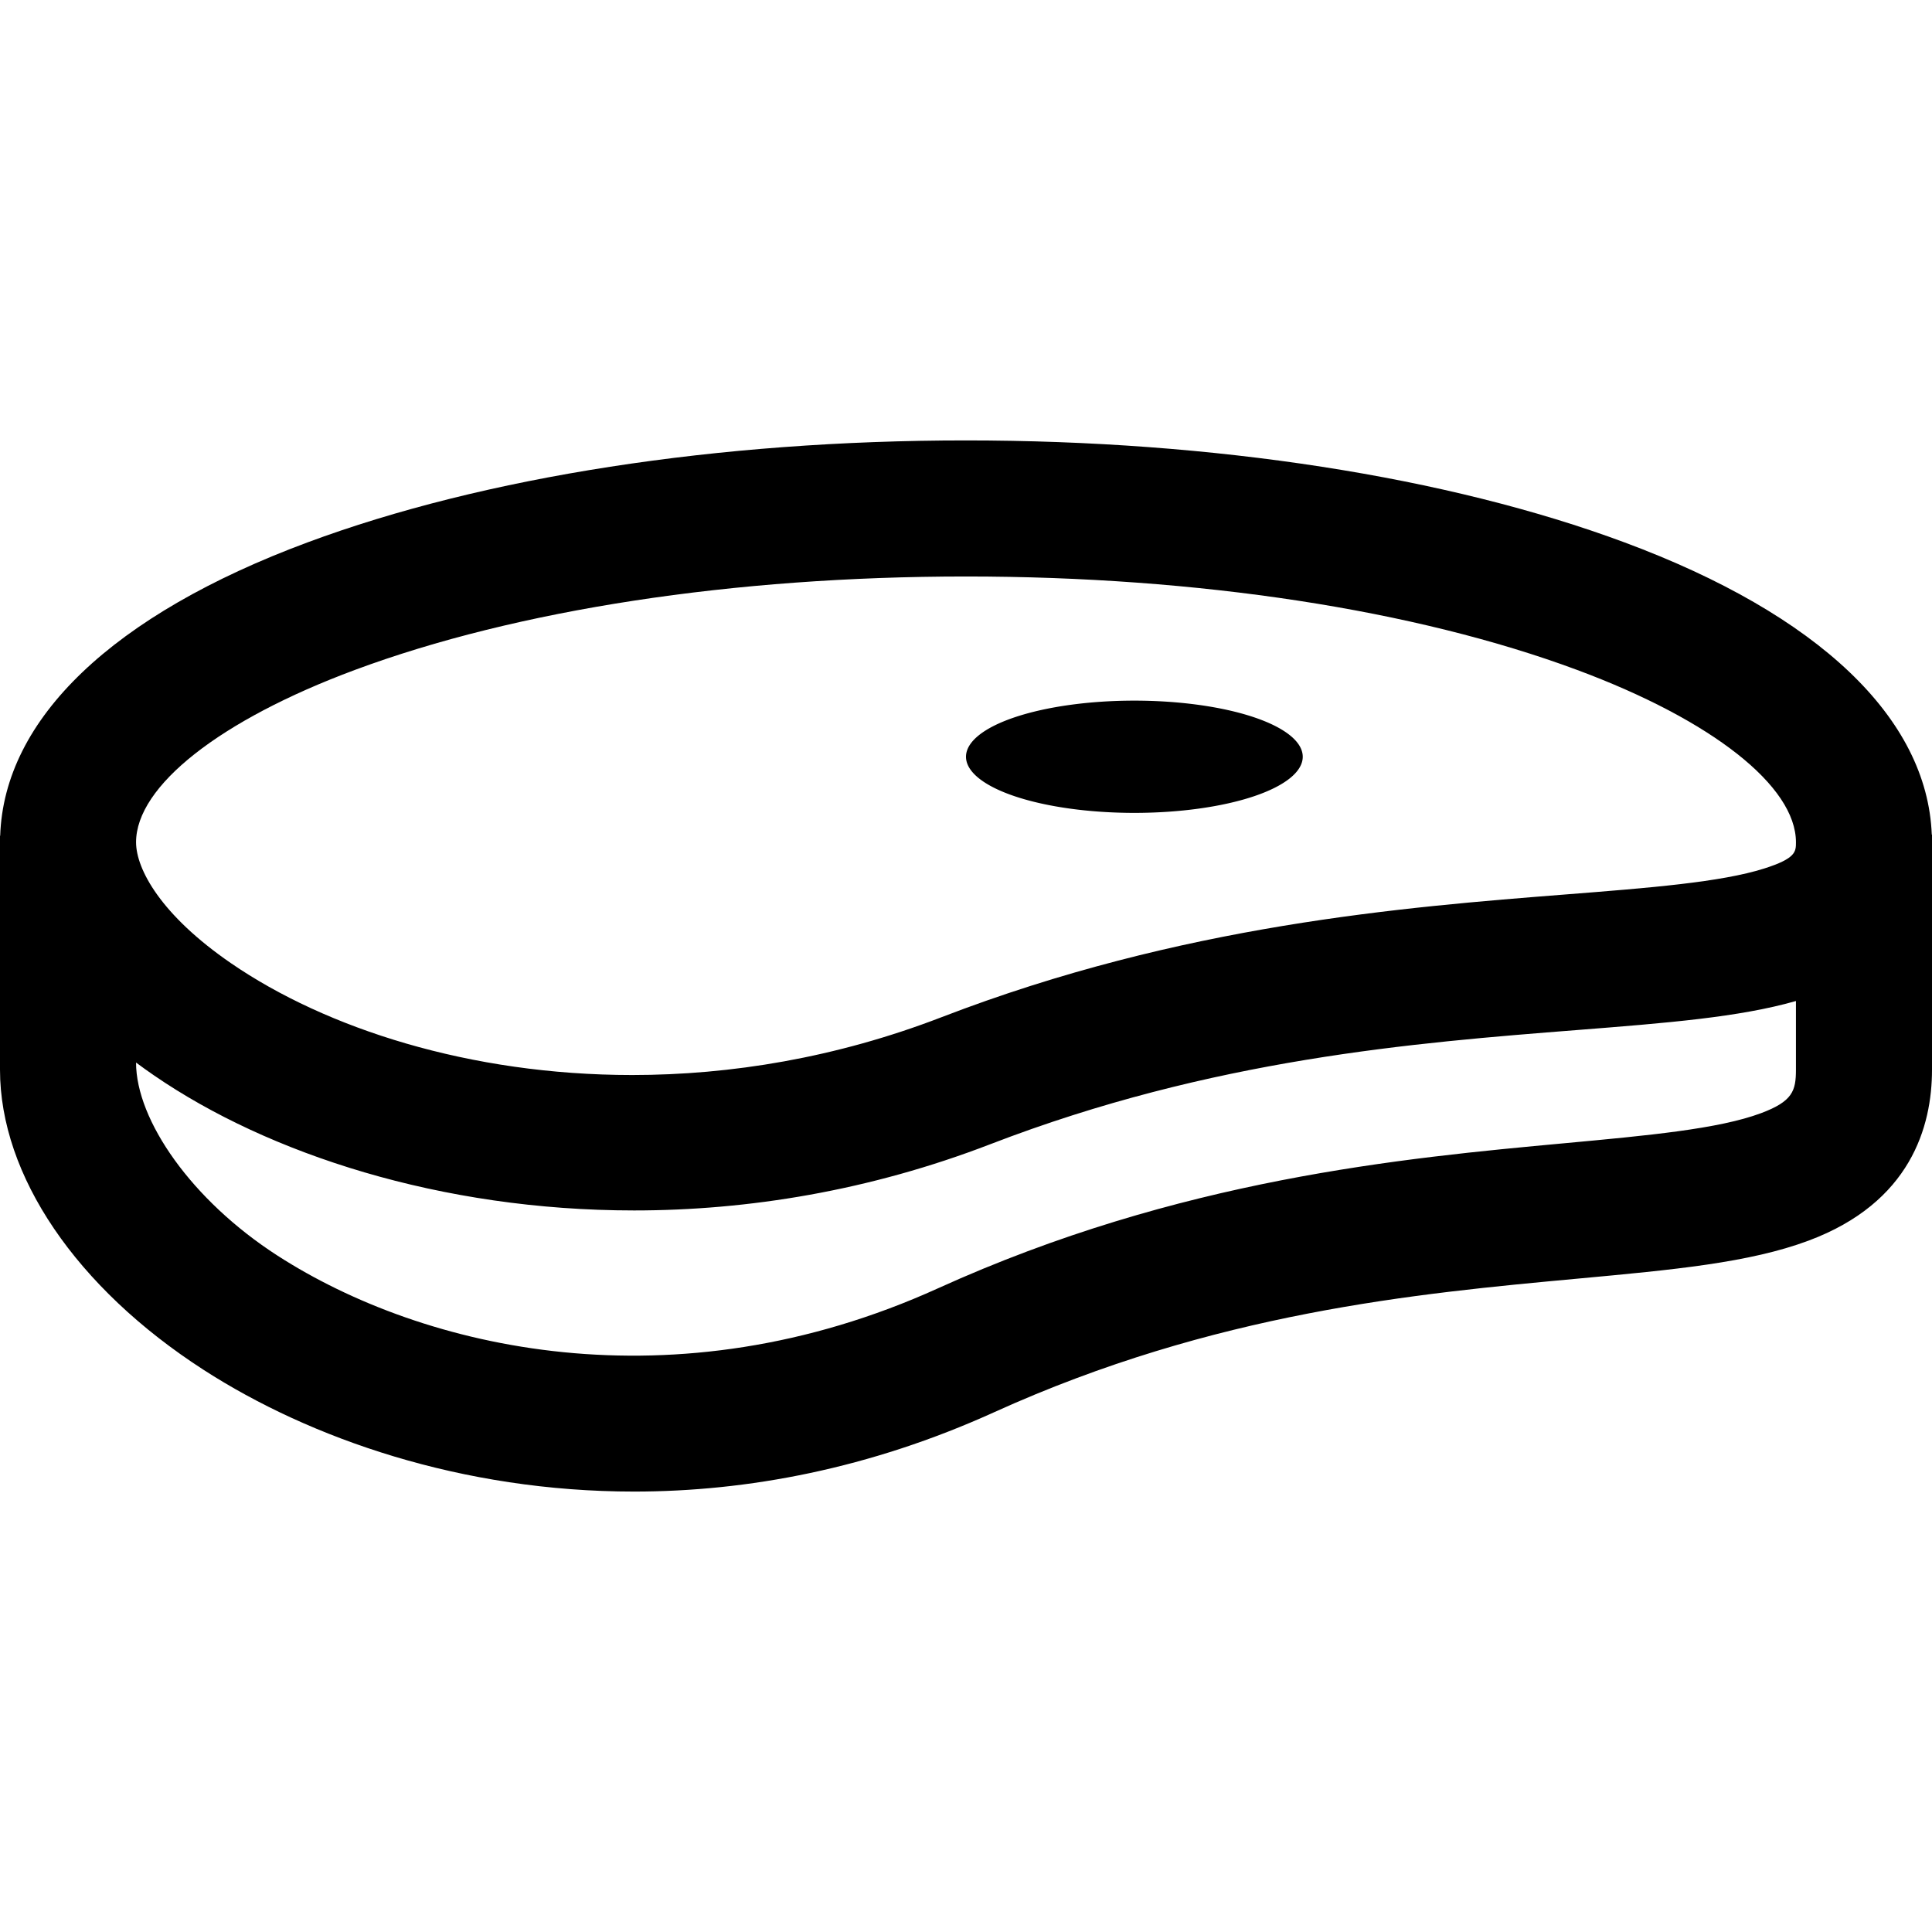 <?xml version="1.0" encoding="iso-8859-1"?>
<!-- Generator: Adobe Illustrator 18.0.0, SVG Export Plug-In . SVG Version: 6.00 Build 0)  -->
<!DOCTYPE svg PUBLIC "-//W3C//DTD SVG 1.1//EN" "http://www.w3.org/Graphics/SVG/1.1/DTD/svg11.dtd">
<svg version="1.1" id="Capa_1" xmlns="http://www.w3.org/2000/svg" xmlns:xlink="http://www.w3.org/1999/xlink" x="0px" y="0px"
	 viewBox="0 0 297 297" style="enable-background:new 0 0 297 297;" xml:space="preserve">

<path d="M296.966,128.301c-0.7-17.915-17.396-33.829-47.212-44.912c-27.21-10.115-63.169-15.685-101.254-15.685
	S74.455,73.275,47.246,83.39C17.319,94.514,0.612,110.504,0.028,128.5c-0.009-0.013-0.019-0.024-0.028-0.037v35.976
	c0,16.263,11.712,33.52,31.328,46.163c16.363,10.547,39.653,18.692,66.149,18.692c17.416,0,36.218-3.521,55.341-12.193
	c33.912-15.378,64.874-18.243,89.752-20.544c14.727-1.362,26.358-2.438,35.465-5.842C293.711,184.859,297,173.194,297,164.439
	v-36.145C296.989,128.297,296.978,128.299,296.966,128.301z M54.533,102.995c24.935-9.27,58.307-14.374,93.967-14.374
	s69.031,5.104,93.967,14.374c20.737,7.707,33.618,17.855,33.618,26.481c0,1.444,0,2.488-4.873,4.035
	c-6.655,2.113-17.669,2.979-30.423,3.981c-24.946,1.961-59.112,4.647-96.048,18.878c-16.224,6.251-32.421,8.89-47.567,8.889
	c-24.977-0.002-47.083-7.181-61.646-17.176c-10.773-7.394-14.611-14.46-14.611-18.607C20.915,120.85,33.797,110.702,54.533,102.995
	z M20.915,163.343c0.898,0.67,1.823,1.332,2.775,1.985c17.556,12.049,44.072,20.75,73.793,20.75
	c17.538,0,36.194-3.031,54.777-10.191c34.093-13.135,65.184-15.579,90.166-17.542c13.84-1.089,24.924-1.962,33.658-4.463v10.558
	c0,3.253-0.508,4.868-5.37,6.685c-6.492,2.427-17.419,3.437-30.071,4.607c-25.044,2.317-59.345,5.489-96.462,22.322
	c-40.558,18.392-79.036,9.462-101.522-5.031C29.45,184.509,20.915,172.193,20.915,163.343z"/>
<path d="M148.5,116.334a25.883,8.628 0 1,0 51.766,0a25.883,8.628 0 1,0 -51.766,0" />

</svg>
